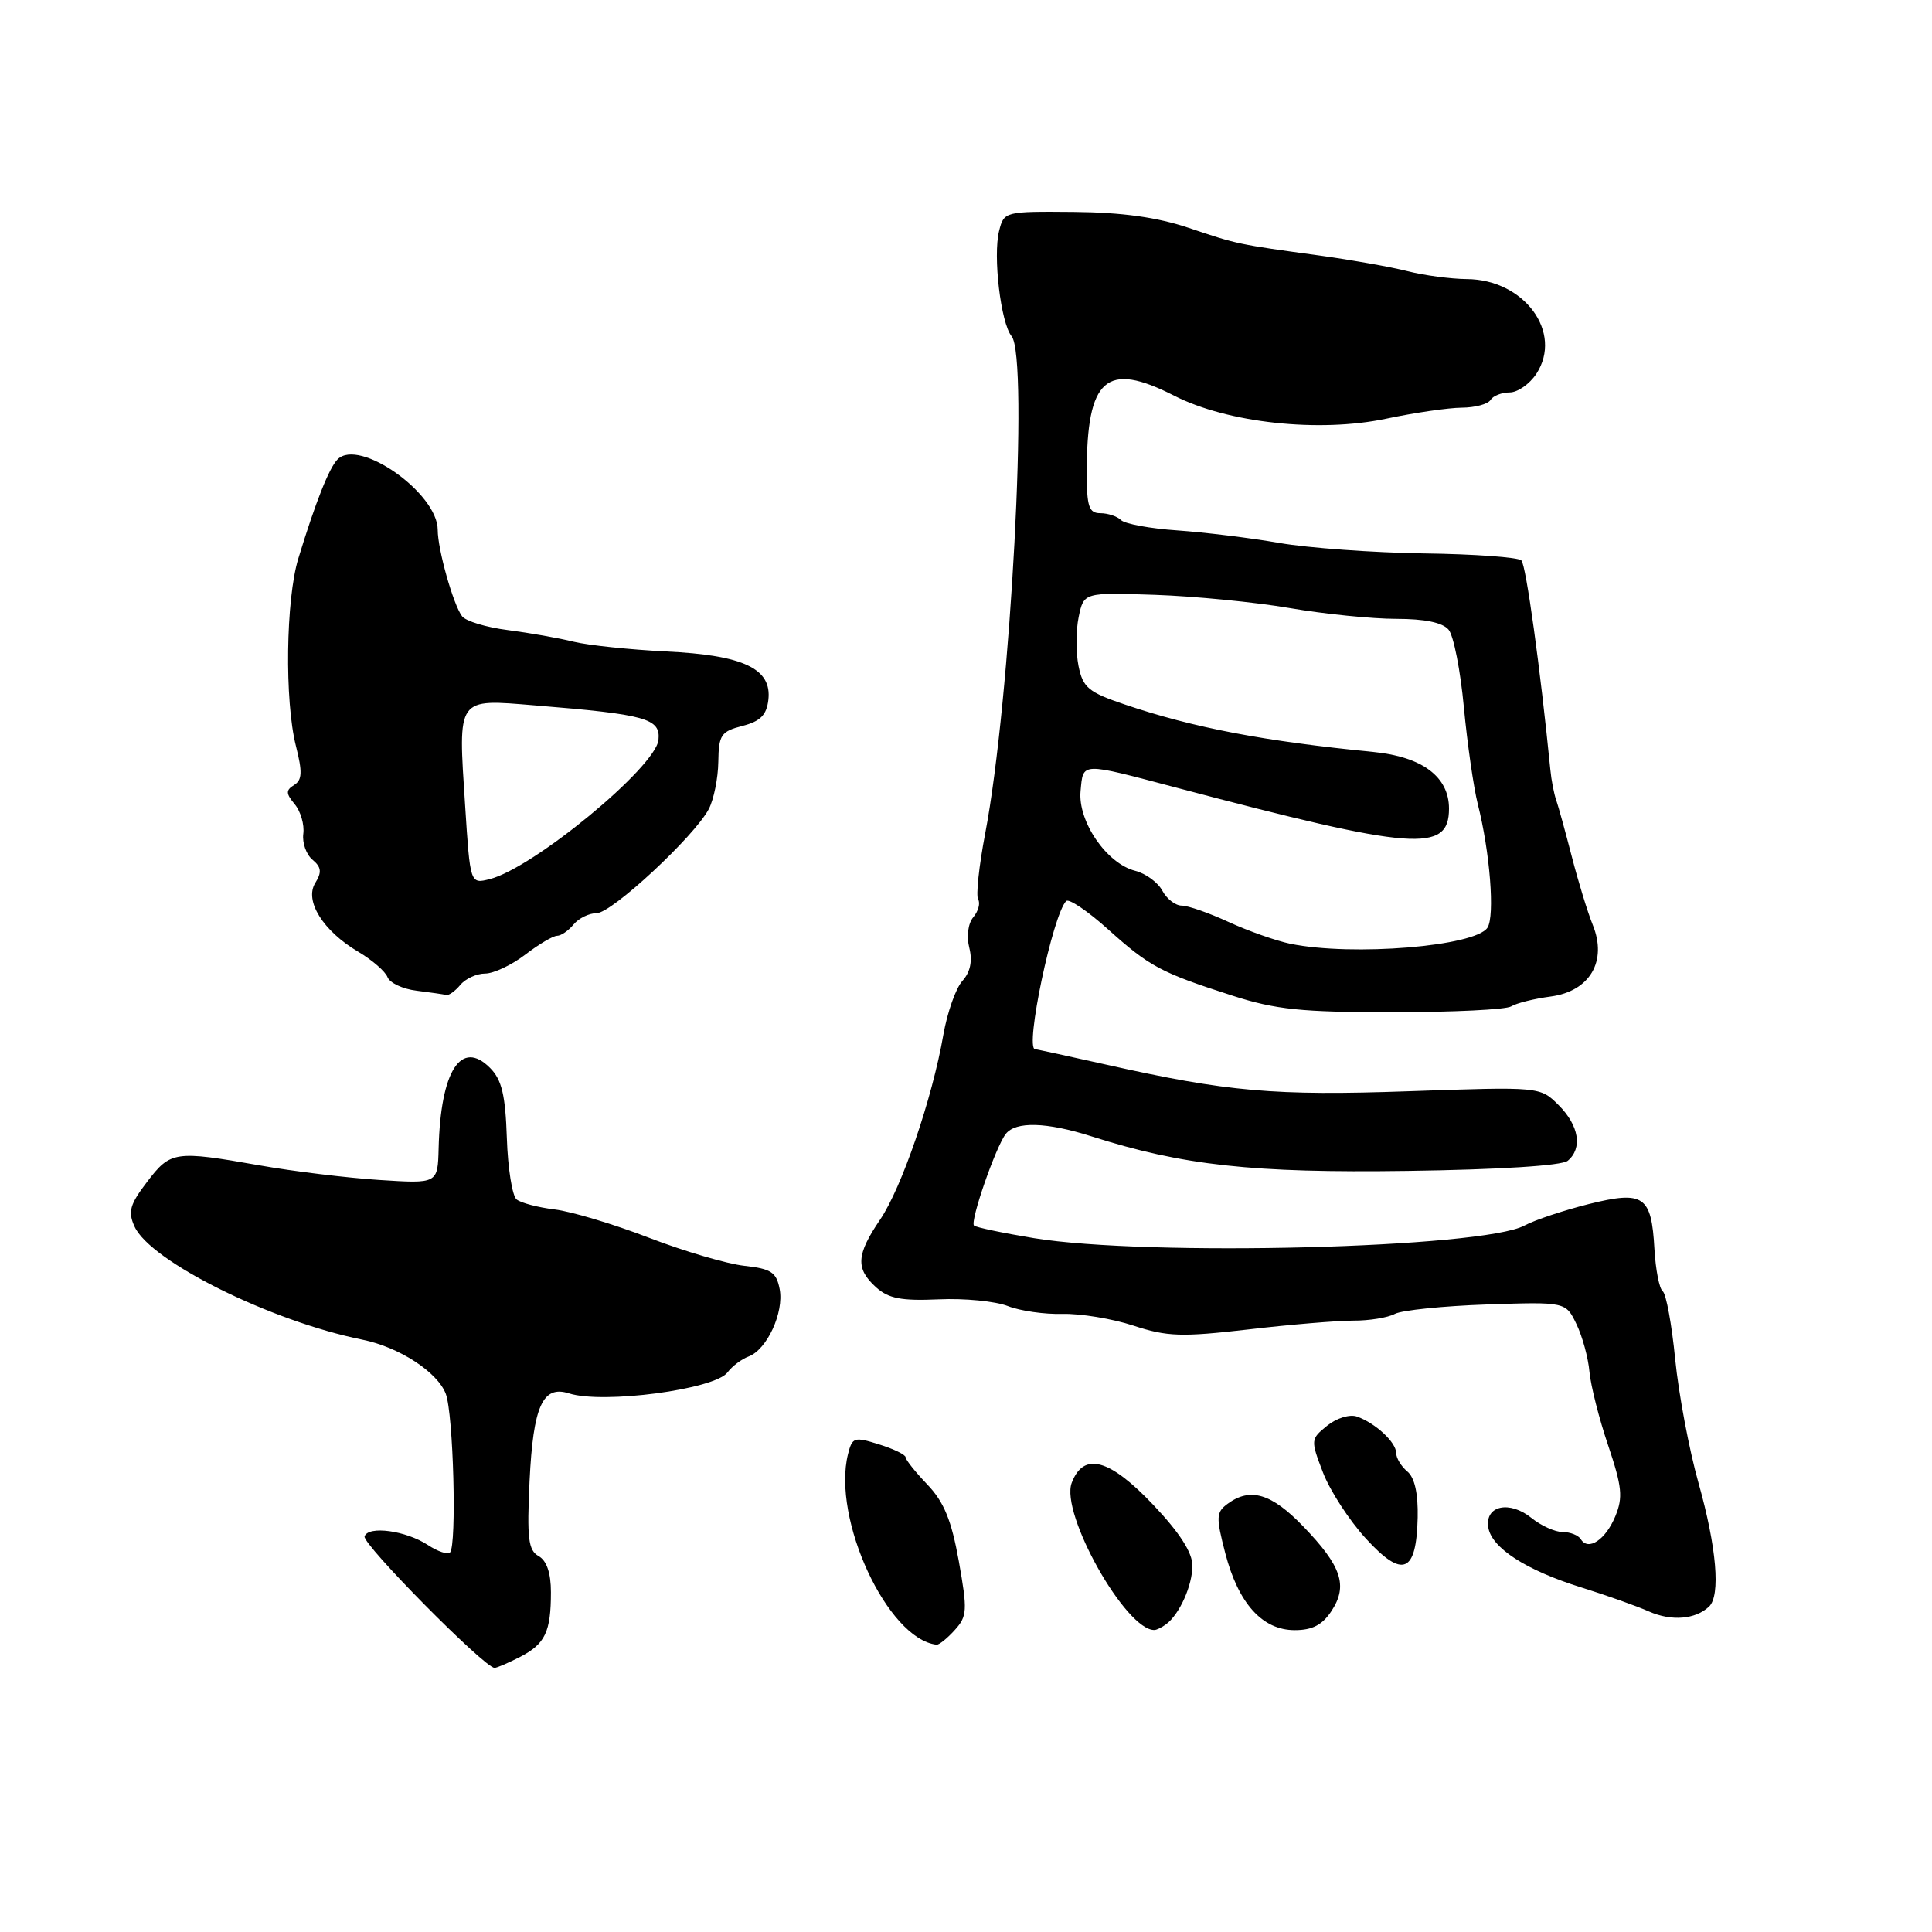 <?xml version="1.0" encoding="UTF-8" standalone="no"?>
<!DOCTYPE svg PUBLIC "-//W3C//DTD SVG 1.1//EN" "http://www.w3.org/Graphics/SVG/1.1/DTD/svg11.dtd" >
<svg xmlns="http://www.w3.org/2000/svg" xmlns:xlink="http://www.w3.org/1999/xlink" version="1.1" viewBox="0 0 256 256">
 <g >
 <path fill="currentColor"
d=" M 68.93 219.54 C 72.24 217.82 73.00 216.23 73.00 210.97 C 73.00 208.43 72.44 206.79 71.37 206.19 C 70.00 205.42 69.81 203.85 70.17 196.23 C 70.65 186.31 71.91 183.52 75.39 184.63 C 79.91 186.07 94.70 184.11 96.40 181.85 C 97.00 181.04 98.26 180.09 99.20 179.74 C 101.63 178.83 103.90 173.91 103.31 170.82 C 102.88 168.58 102.19 168.12 98.65 167.73 C 96.37 167.48 90.67 165.81 86.00 164.01 C 81.33 162.21 75.70 160.52 73.50 160.26 C 71.30 159.99 69.03 159.40 68.45 158.93 C 67.88 158.47 67.29 154.81 67.16 150.80 C 66.97 145.09 66.49 143.07 64.94 141.51 C 61.10 137.64 58.38 141.89 58.12 152.17 C 58.00 156.85 58.00 156.85 50.25 156.35 C 45.99 156.07 38.86 155.21 34.42 154.42 C 23.16 152.44 22.60 152.52 19.50 156.59 C 17.20 159.60 16.93 160.56 17.83 162.53 C 19.93 167.14 35.93 175.08 48.00 177.51 C 52.88 178.49 57.97 181.80 59.07 184.69 C 60.08 187.34 60.54 204.79 59.63 205.71 C 59.32 206.02 58.00 205.58 56.71 204.73 C 53.79 202.81 48.80 202.13 48.31 203.58 C 47.97 204.58 64.21 221.00 65.53 221.00 C 65.84 221.00 67.37 220.34 68.93 219.54 Z  M 126.50 216.00 C 128.17 214.16 128.21 213.40 127.05 206.87 C 126.07 201.43 125.09 199.03 122.89 196.72 C 121.30 195.06 120.00 193.43 120.00 193.10 C 120.00 192.76 118.42 191.99 116.48 191.39 C 113.20 190.36 112.93 190.44 112.37 192.66 C 110.21 201.26 117.61 217.19 124.10 217.93 C 124.42 217.97 125.51 217.10 126.50 216.00 Z  M 154.50 215.23 C 156.28 213.93 158.00 210.10 158.00 207.45 C 158.00 205.73 156.31 203.09 152.85 199.44 C 147.03 193.28 143.58 192.34 142.01 196.48 C 140.46 200.55 149.20 216.09 152.97 215.98 C 153.26 215.98 153.95 215.64 154.50 215.23 Z  M 176.44 213.45 C 178.63 210.10 177.77 207.52 172.68 202.25 C 168.48 197.89 165.68 197.05 162.68 199.25 C 161.14 200.38 161.11 201.00 162.35 205.79 C 164.09 212.48 167.27 216.00 171.56 216.00 C 173.90 216.00 175.22 215.31 176.44 213.45 Z  M 226.45 212.89 C 228.01 211.43 227.46 205.03 225.06 196.50 C 223.82 192.10 222.43 184.72 221.97 180.10 C 221.52 175.49 220.77 171.44 220.32 171.10 C 219.87 170.77 219.38 168.25 219.22 165.51 C 218.83 158.43 217.81 157.73 210.50 159.55 C 207.20 160.38 203.38 161.65 202.00 162.39 C 196.43 165.39 152.03 166.52 137.00 164.06 C 132.88 163.38 129.30 162.63 129.06 162.39 C 128.51 161.85 131.94 151.95 133.27 150.25 C 134.59 148.56 138.67 148.68 144.59 150.56 C 156.72 154.43 165.97 155.44 186.48 155.15 C 198.63 154.98 206.95 154.46 207.73 153.81 C 209.72 152.16 209.23 149.14 206.54 146.45 C 204.08 143.99 204.08 143.99 186.79 144.59 C 168.84 145.22 162.64 144.67 146.50 141.05 C 141.55 139.94 137.34 139.03 137.15 139.02 C 135.76 138.95 139.50 121.17 141.28 119.39 C 141.63 119.04 144.12 120.71 146.80 123.12 C 152.32 128.08 153.79 128.87 163.31 131.93 C 169.03 133.77 172.44 134.13 184.56 134.12 C 192.49 134.12 199.55 133.78 200.24 133.35 C 200.93 132.92 203.29 132.33 205.49 132.04 C 210.67 131.34 213.00 127.36 211.05 122.56 C 210.37 120.88 209.12 116.80 208.27 113.50 C 207.42 110.20 206.49 106.83 206.20 106.00 C 205.91 105.17 205.56 103.38 205.43 102.00 C 204.10 88.57 202.21 74.88 201.59 74.26 C 201.18 73.84 195.36 73.42 188.67 73.33 C 181.98 73.23 173.35 72.61 169.50 71.94 C 165.65 71.27 159.57 70.53 156.00 70.28 C 152.43 70.04 149.07 69.42 148.55 68.92 C 148.03 68.41 146.79 68.00 145.80 68.00 C 144.29 68.00 144.00 67.13 144.00 62.62 C 144.00 50.10 146.57 47.83 155.58 52.43 C 162.67 56.05 174.78 57.36 183.68 55.48 C 187.43 54.69 191.94 54.03 193.69 54.02 C 195.45 54.01 197.16 53.55 197.50 53.00 C 197.84 52.45 198.98 52.00 200.04 52.00 C 201.09 52.00 202.68 50.89 203.57 49.54 C 207.15 44.07 201.98 37.02 194.35 36.98 C 192.23 36.96 188.70 36.49 186.50 35.93 C 184.30 35.37 179.12 34.45 175.00 33.88 C 163.96 32.37 164.00 32.38 157.50 30.19 C 153.33 28.79 148.69 28.14 142.27 28.08 C 133.15 28.00 133.03 28.03 132.39 30.58 C 131.55 33.92 132.61 42.82 134.04 44.55 C 136.34 47.31 133.92 92.81 130.54 110.46 C 129.72 114.75 129.30 118.68 129.61 119.18 C 129.92 119.68 129.63 120.74 128.97 121.53 C 128.27 122.37 128.05 124.07 128.44 125.60 C 128.88 127.36 128.57 128.81 127.52 129.98 C 126.65 130.94 125.52 134.15 125.00 137.11 C 123.53 145.55 119.48 157.40 116.61 161.62 C 113.46 166.26 113.35 168.10 116.08 170.57 C 117.73 172.06 119.42 172.39 124.37 172.17 C 127.78 172.01 131.91 172.42 133.54 173.06 C 135.17 173.70 138.43 174.17 140.78 174.10 C 143.14 174.04 147.37 174.73 150.18 175.65 C 154.65 177.12 156.55 177.18 165.40 176.16 C 170.95 175.51 177.22 174.99 179.32 174.99 C 181.41 175.00 183.89 174.60 184.82 174.10 C 185.74 173.61 191.22 173.05 196.99 172.85 C 207.47 172.50 207.47 172.50 208.89 175.46 C 209.68 177.09 210.45 179.93 210.61 181.77 C 210.78 183.60 211.89 188.00 213.09 191.53 C 214.93 197.00 215.07 198.41 214.04 200.91 C 212.75 204.03 210.46 205.55 209.47 203.96 C 209.15 203.43 208.06 203.00 207.05 203.00 C 206.05 203.00 204.19 202.16 202.93 201.14 C 200.03 198.80 196.78 199.48 197.20 202.35 C 197.59 205.08 202.19 208.06 209.55 210.35 C 212.82 211.37 216.85 212.80 218.50 213.53 C 221.48 214.84 224.63 214.59 226.45 212.89 Z  M 187.85 201.09 C 187.92 197.89 187.45 195.79 186.48 194.98 C 185.67 194.31 185.00 193.20 185.00 192.53 C 185.00 191.12 182.26 188.57 179.80 187.70 C 178.85 187.37 177.11 187.90 175.86 188.91 C 173.66 190.69 173.65 190.80 175.30 195.11 C 176.23 197.53 178.79 201.47 180.99 203.87 C 185.87 209.20 187.68 208.46 187.85 201.09 Z  M 61.00 130.50 C 61.68 129.68 63.16 129.00 64.28 129.00 C 65.40 129.00 67.79 127.88 69.59 126.50 C 71.39 125.12 73.29 124.00 73.81 124.00 C 74.33 124.00 75.32 123.33 76.00 122.50 C 76.68 121.67 78.06 121.00 79.06 121.00 C 81.06 121.00 92.00 110.84 93.92 107.20 C 94.58 105.93 95.15 103.12 95.18 100.95 C 95.23 97.38 95.54 96.92 98.37 96.19 C 100.75 95.58 101.57 94.75 101.81 92.75 C 102.30 88.60 98.54 86.81 88.23 86.32 C 83.43 86.08 77.92 85.50 76.00 85.03 C 74.08 84.55 70.16 83.86 67.30 83.49 C 64.44 83.13 61.71 82.30 61.23 81.66 C 60.06 80.12 58.00 72.80 58.00 70.21 C 58.00 65.35 47.59 58.01 44.74 60.86 C 43.61 61.99 41.82 66.51 39.53 74.00 C 37.87 79.43 37.70 92.86 39.21 98.84 C 40.09 102.31 40.04 103.36 38.97 104.02 C 37.86 104.71 37.87 105.14 39.05 106.56 C 39.84 107.51 40.35 109.27 40.19 110.48 C 40.03 111.68 40.58 113.23 41.41 113.92 C 42.58 114.90 42.66 115.57 41.78 116.99 C 40.30 119.35 42.81 123.37 47.48 126.12 C 49.32 127.21 51.06 128.72 51.35 129.48 C 51.65 130.24 53.37 131.05 55.19 131.27 C 57.01 131.50 58.78 131.75 59.13 131.84 C 59.47 131.93 60.32 131.32 61.00 130.50 Z  M 171.00 125.06 C 169.07 124.66 165.39 123.36 162.80 122.17 C 160.22 120.98 157.43 120.00 156.59 120.00 C 155.75 120.00 154.59 119.11 154.01 118.01 C 153.42 116.92 151.81 115.74 150.43 115.39 C 146.64 114.44 142.80 108.83 143.18 104.82 C 143.55 100.96 143.05 100.98 156.00 104.40 C 187.39 112.69 192.00 113.04 192.00 107.14 C 192.00 102.93 188.46 100.28 182.00 99.64 C 167.51 98.22 158.14 96.43 149.04 93.35 C 144.22 91.72 143.49 91.11 142.91 88.25 C 142.55 86.46 142.56 83.54 142.93 81.75 C 143.61 78.50 143.61 78.50 153.06 78.82 C 158.25 79.00 166.27 79.78 170.88 80.57 C 175.49 81.36 181.85 82.00 185.01 82.00 C 188.79 82.00 191.16 82.49 191.95 83.44 C 192.61 84.23 193.52 88.86 193.97 93.72 C 194.43 98.58 195.26 104.34 195.81 106.53 C 197.43 112.89 198.09 121.38 197.10 122.92 C 195.48 125.40 179.22 126.73 171.00 125.06 Z  M 61.63 106.71 C 60.69 92.25 60.44 92.61 70.90 93.47 C 85.64 94.67 87.54 95.20 87.25 98.04 C 86.88 101.66 70.66 115.04 64.88 116.49 C 62.30 117.14 62.30 117.14 61.63 106.71 Z "/>
</g>
</svg>